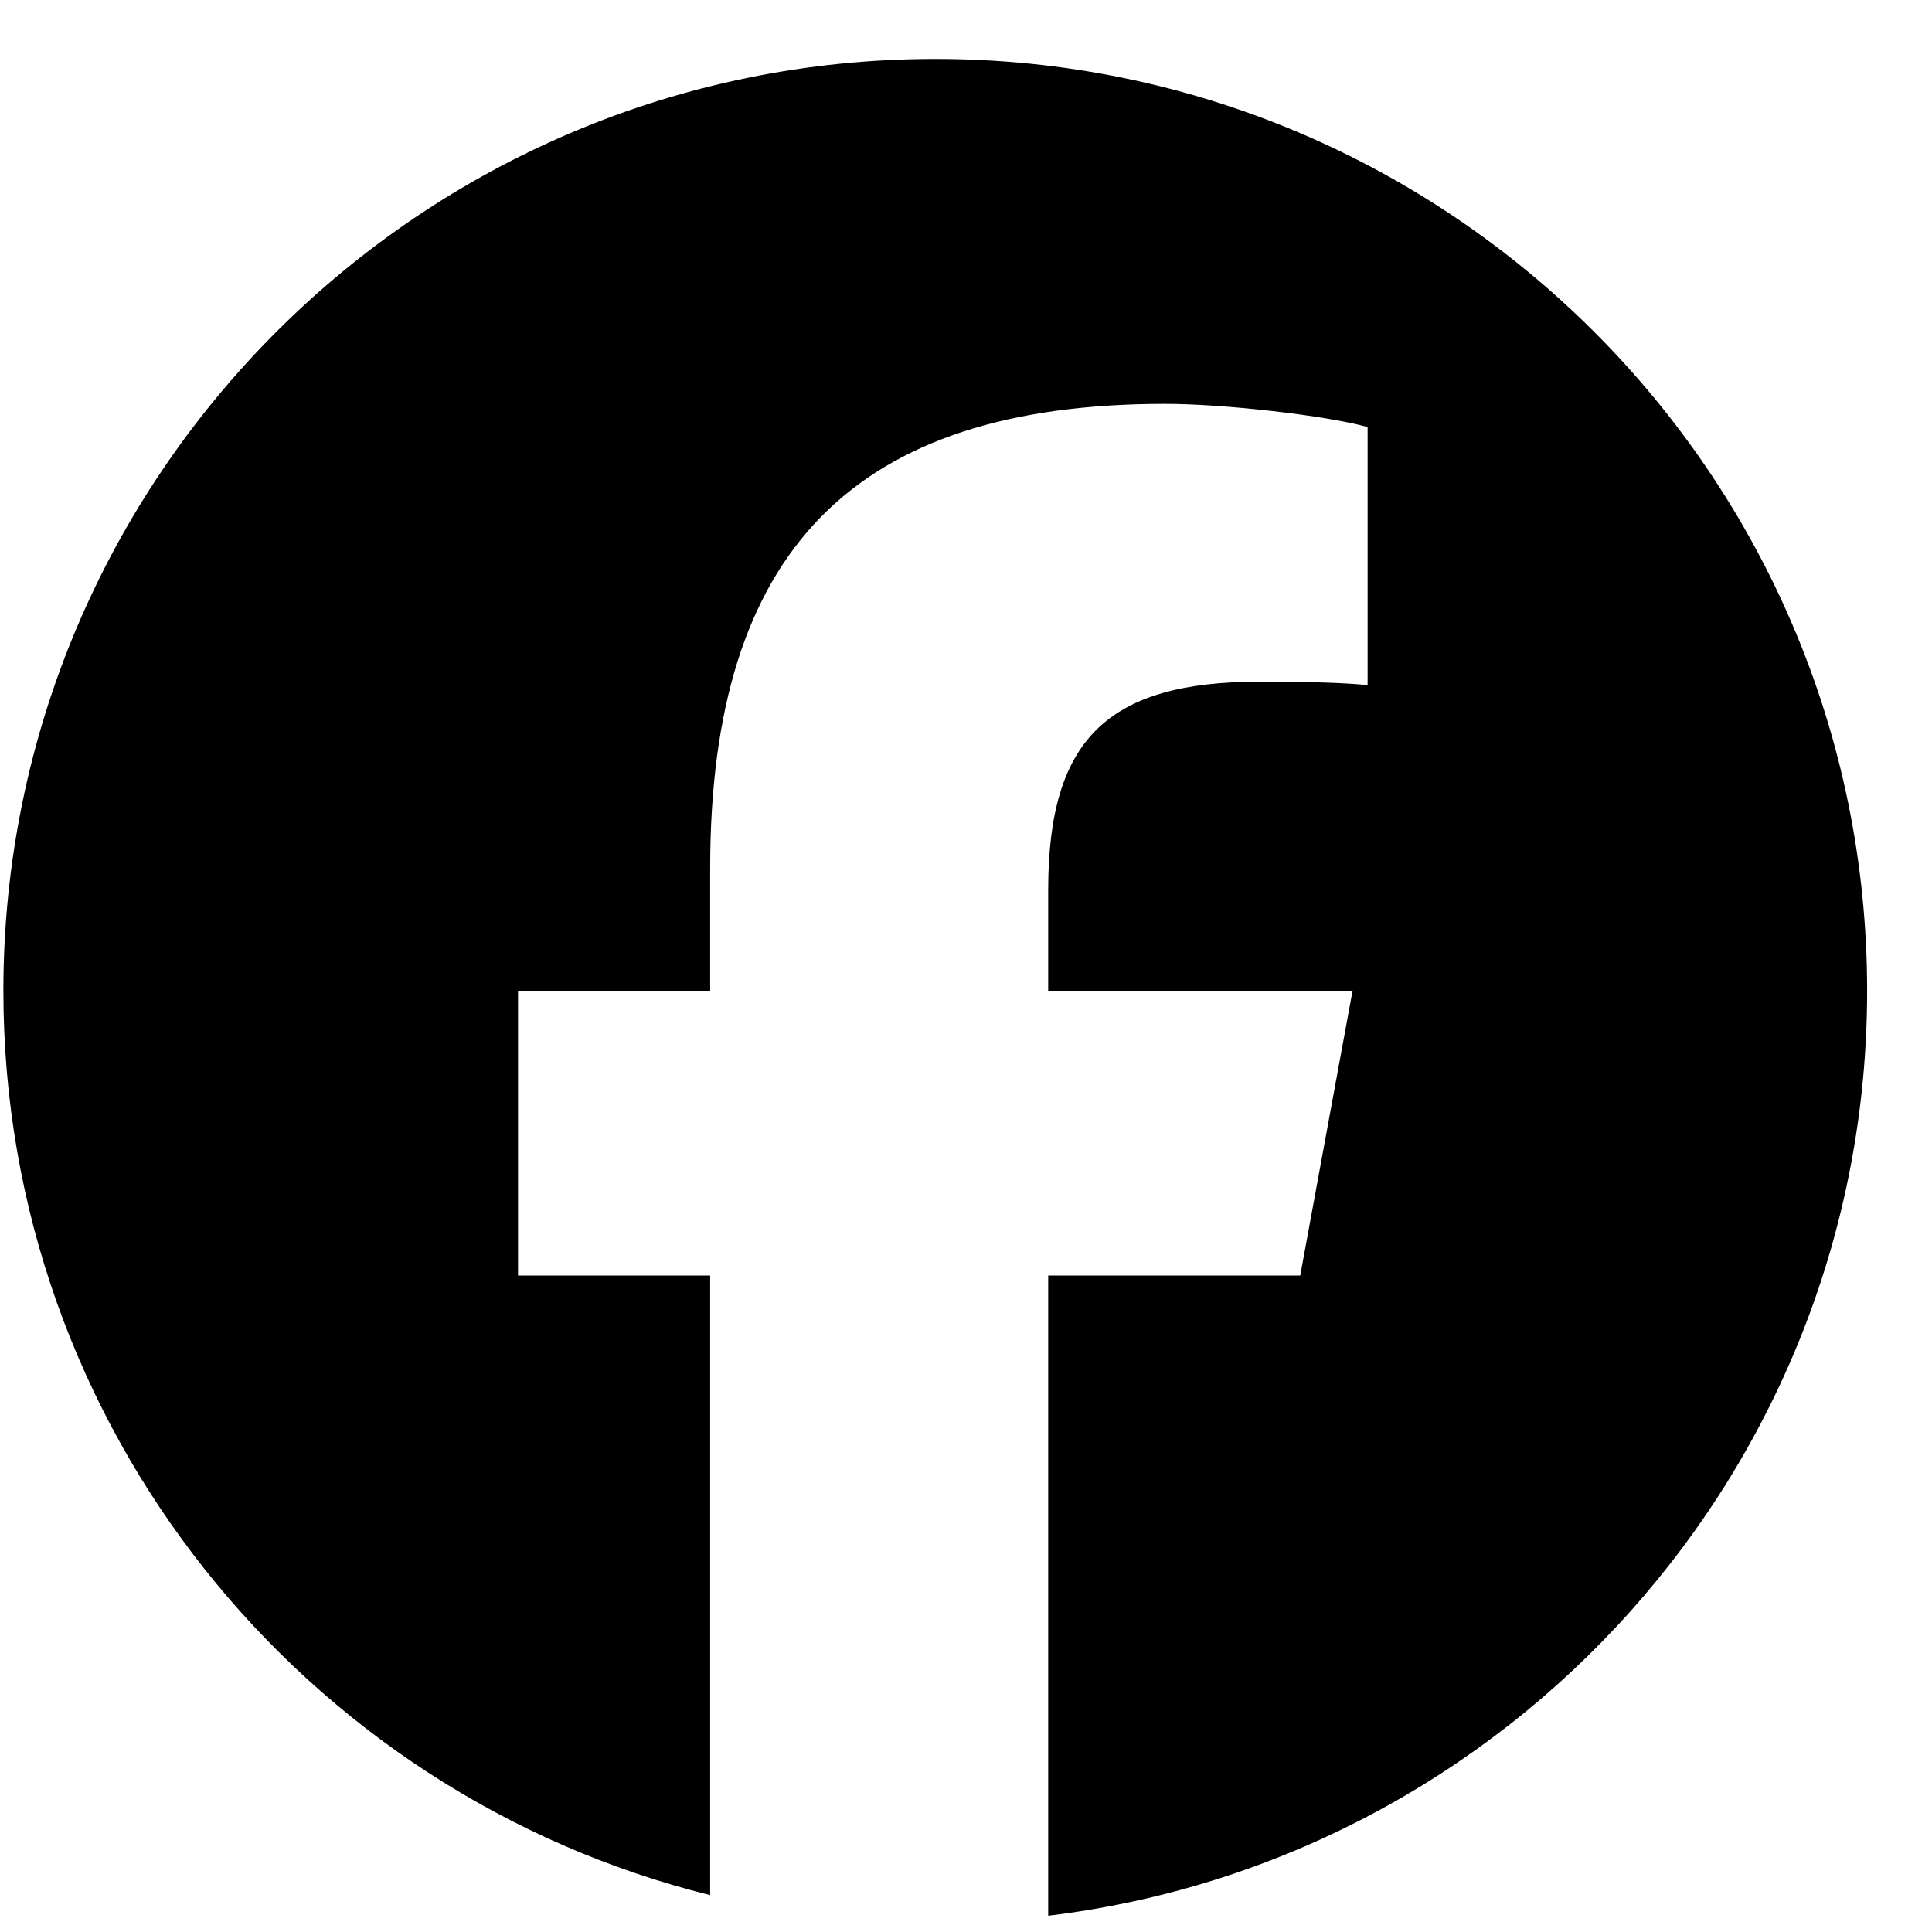 <svg width="24" height="24" viewBox="0 0 24 24" fill="none" xmlns="http://www.w3.org/2000/svg">
<path d="M11.618 0.732C5.225 0.732 0.042 5.915 0.042 12.307C0.042 17.736 3.78 22.291 8.822 23.542V15.845H6.435V12.307H8.822V10.783C8.822 6.843 10.605 5.017 14.473 5.017C15.206 5.017 16.472 5.161 16.989 5.305V8.511C16.716 8.482 16.242 8.468 15.652 8.468C13.754 8.468 13.021 9.187 13.021 11.056V12.307H16.802L16.152 15.845H13.021V23.798C18.753 23.106 23.194 18.226 23.194 12.307C23.194 5.915 18.011 0.732 11.618 0.732Z" fill="black"/>
</svg>
